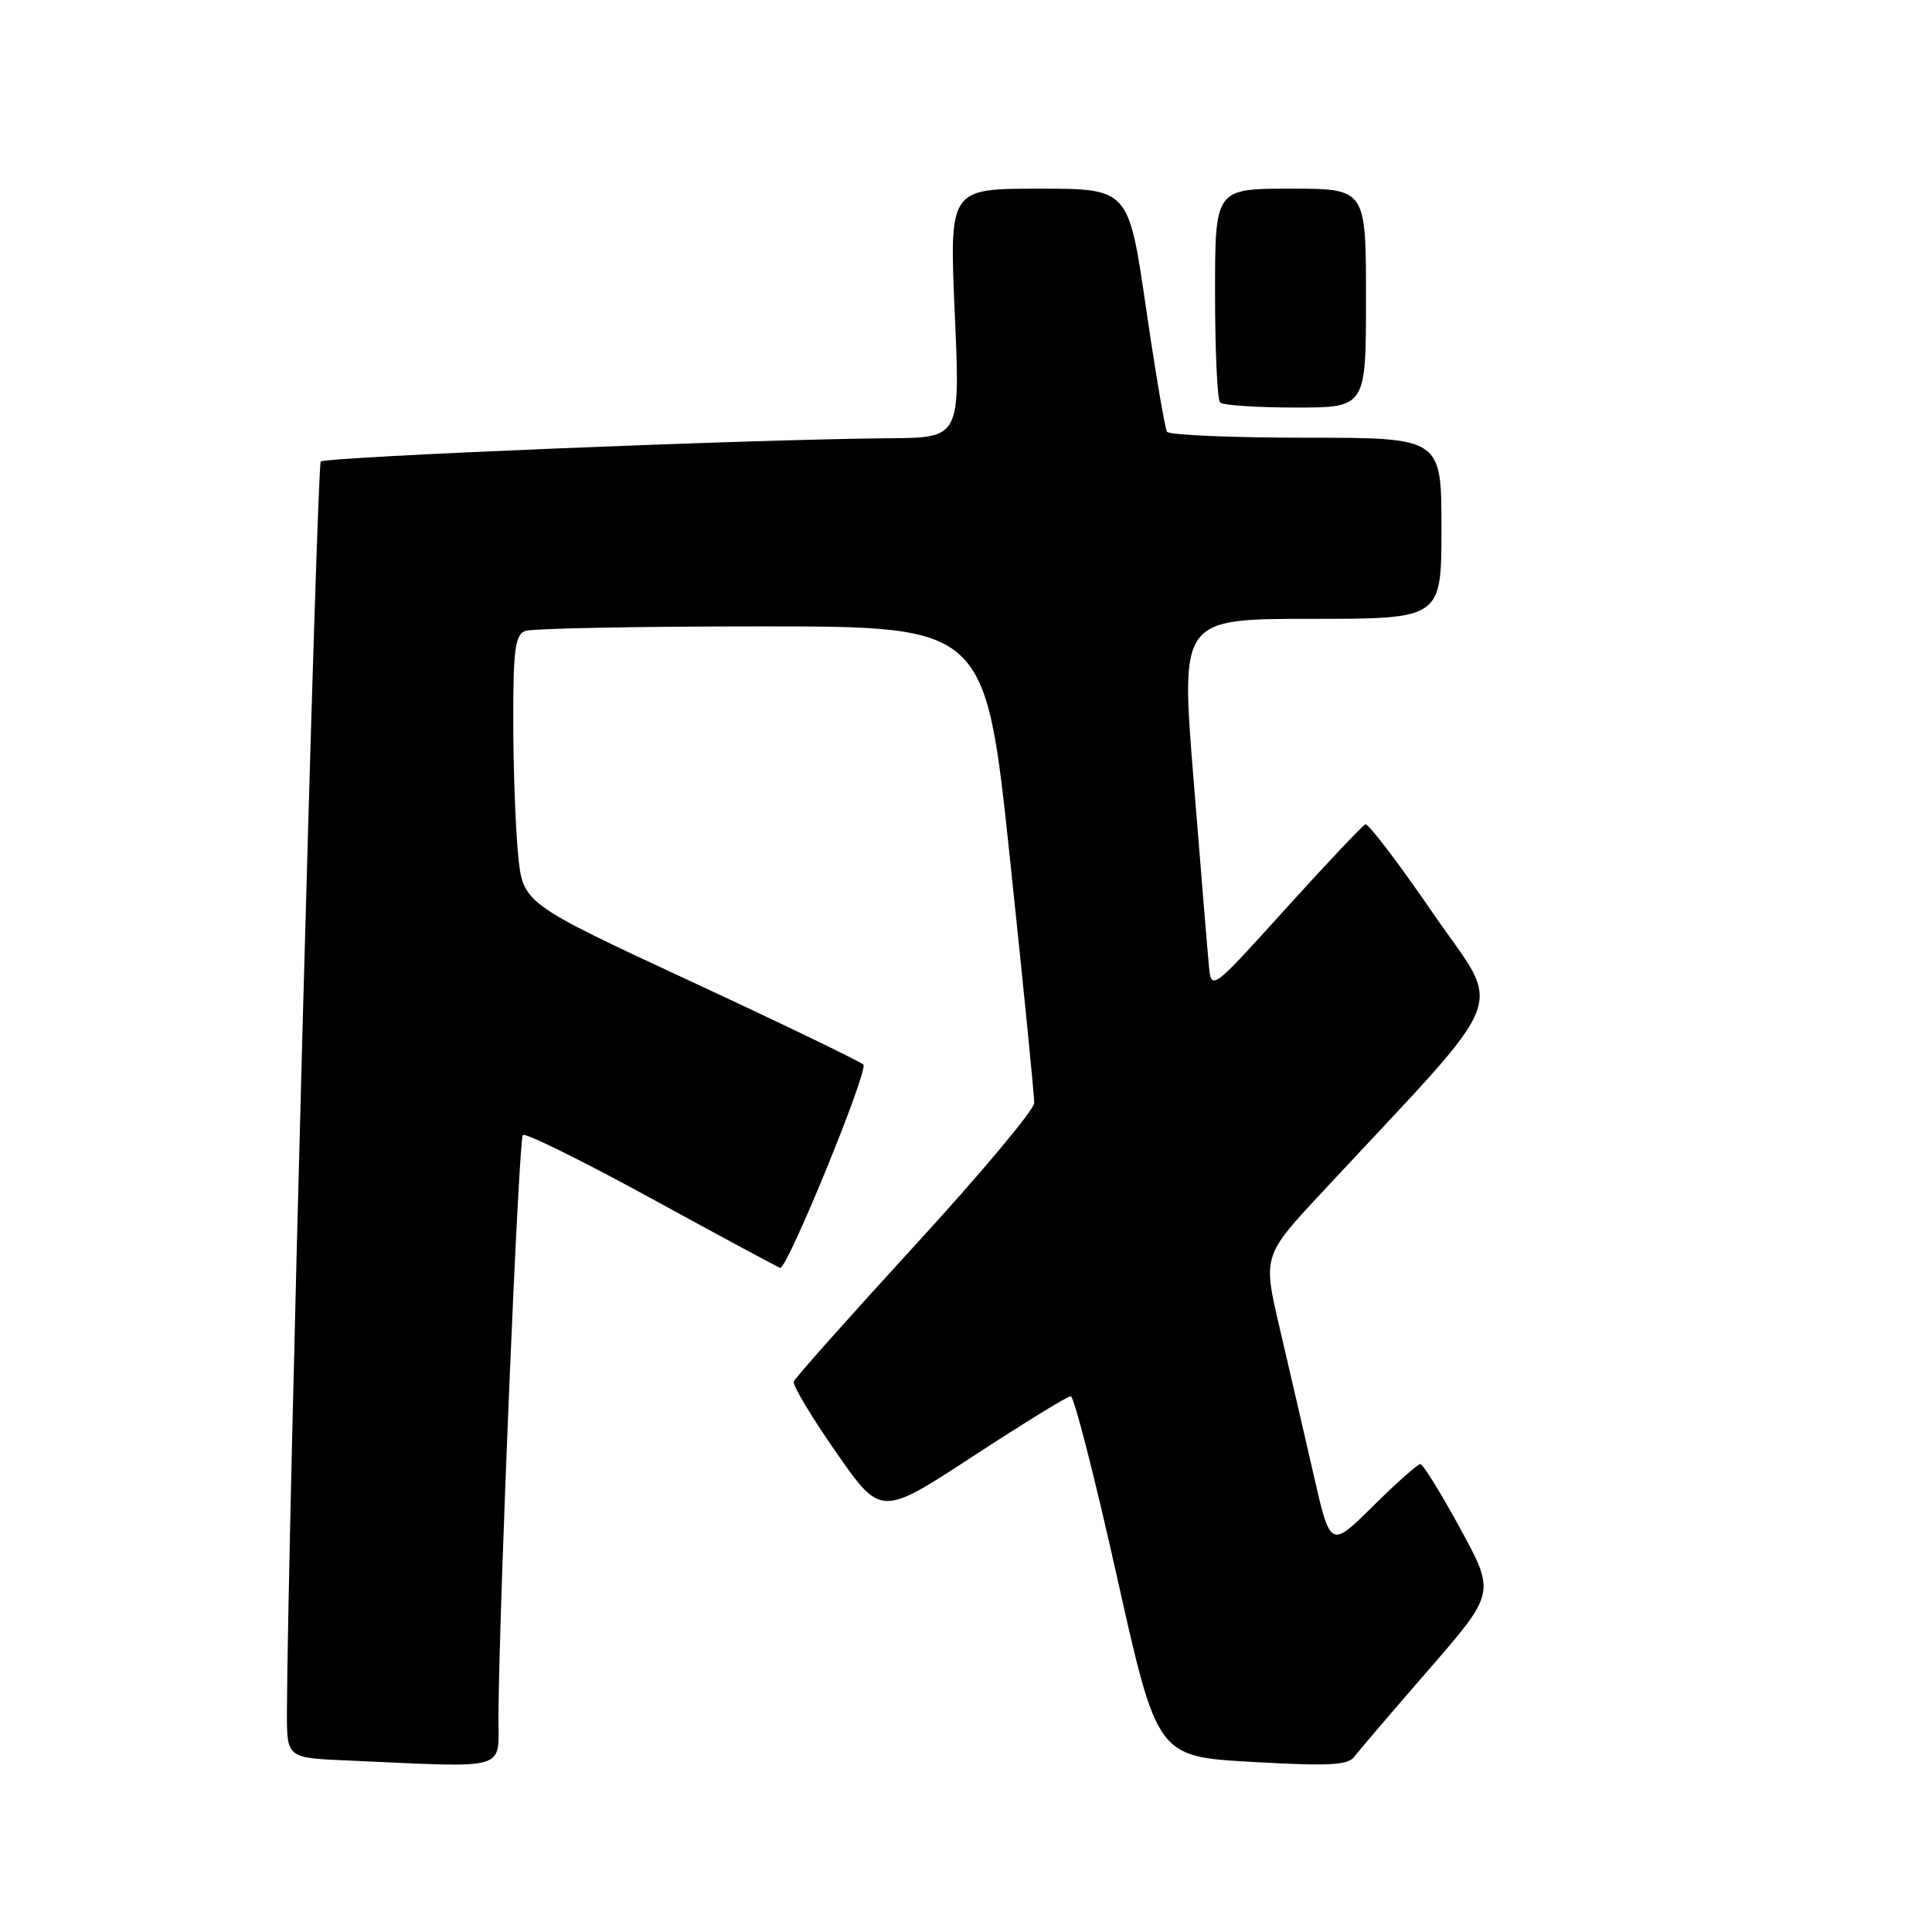 <?xml version="1.0" encoding="UTF-8" standalone="no"?>
<!DOCTYPE svg PUBLIC "-//W3C//DTD SVG 1.1//EN" "http://www.w3.org/Graphics/SVG/1.1/DTD/svg11.dtd" >
<svg xmlns="http://www.w3.org/2000/svg" xmlns:xlink="http://www.w3.org/1999/xlink" version="1.1" viewBox="0 0 256 256">
 <g >
 <path fill="currentColor"
d=" M 66.05 227.25 C 66.16 212.07 68.73 150.94 69.28 150.39 C 69.60 150.07 77.34 153.89 86.48 158.90 C 95.62 163.90 103.23 168.00 103.39 168.00 C 104.40 168.00 115.13 141.74 114.40 141.06 C 113.90 140.61 103.55 135.61 91.38 129.96 C 69.26 119.68 69.26 119.68 68.64 113.09 C 68.29 109.46 68.01 101.49 68.01 95.36 C 68.00 86.11 68.27 84.11 69.58 83.61 C 70.45 83.27 84.53 83.00 100.87 83.00 C 130.57 83.00 130.57 83.00 133.82 113.75 C 135.61 130.66 137.06 145.24 137.04 146.16 C 137.02 147.07 129.91 155.55 121.25 165.00 C 112.59 174.45 105.35 182.58 105.18 183.06 C 105.00 183.54 107.53 187.76 110.79 192.44 C 116.72 200.95 116.72 200.95 128.92 192.97 C 135.62 188.59 141.46 185.00 141.88 185.00 C 142.31 185.00 145.06 195.74 147.99 208.87 C 153.33 232.75 153.33 232.75 165.86 233.46 C 176.04 234.04 178.60 233.91 179.45 232.78 C 180.03 232.01 184.47 226.81 189.32 221.23 C 198.14 211.07 198.14 211.07 193.49 202.54 C 190.93 197.84 188.55 194.00 188.20 194.00 C 187.85 194.00 185.02 196.51 181.92 199.58 C 176.28 205.16 176.28 205.16 174.04 195.33 C 172.80 189.92 170.79 181.21 169.56 175.96 C 167.33 166.41 167.33 166.41 175.20 157.96 C 200.71 130.54 199.14 134.50 189.89 121.02 C 185.34 114.39 181.30 109.08 180.92 109.23 C 180.54 109.38 175.79 114.41 170.36 120.41 C 160.50 131.32 160.50 131.32 160.18 127.91 C 160.00 126.04 159.09 114.94 158.15 103.25 C 156.44 82.00 156.44 82.00 173.72 82.00 C 191.00 82.00 191.00 82.00 191.00 70.00 C 191.00 58.00 191.00 58.00 173.06 58.00 C 163.19 58.00 154.90 57.64 154.63 57.21 C 154.36 56.77 153.10 49.35 151.84 40.71 C 149.54 25.00 149.54 25.00 137.66 25.00 C 125.79 25.00 125.79 25.00 126.51 41.50 C 127.24 58.00 127.24 58.00 117.87 58.07 C 99.62 58.21 43.14 60.53 42.50 61.16 C 41.98 61.69 38.11 204.79 38.02 226.71 C 38.00 232.92 38.00 232.92 45.75 233.26 C 67.94 234.23 65.99 234.81 66.05 227.25 Z  M 181.00 39.50 C 181.00 25.00 181.00 25.00 171.00 25.00 C 161.00 25.00 161.00 25.00 161.00 38.83 C 161.00 46.44 161.30 52.97 161.67 53.33 C 162.03 53.70 166.53 54.00 171.67 54.00 C 181.00 54.00 181.00 54.00 181.00 39.50 Z "/>
</g>
</svg>
